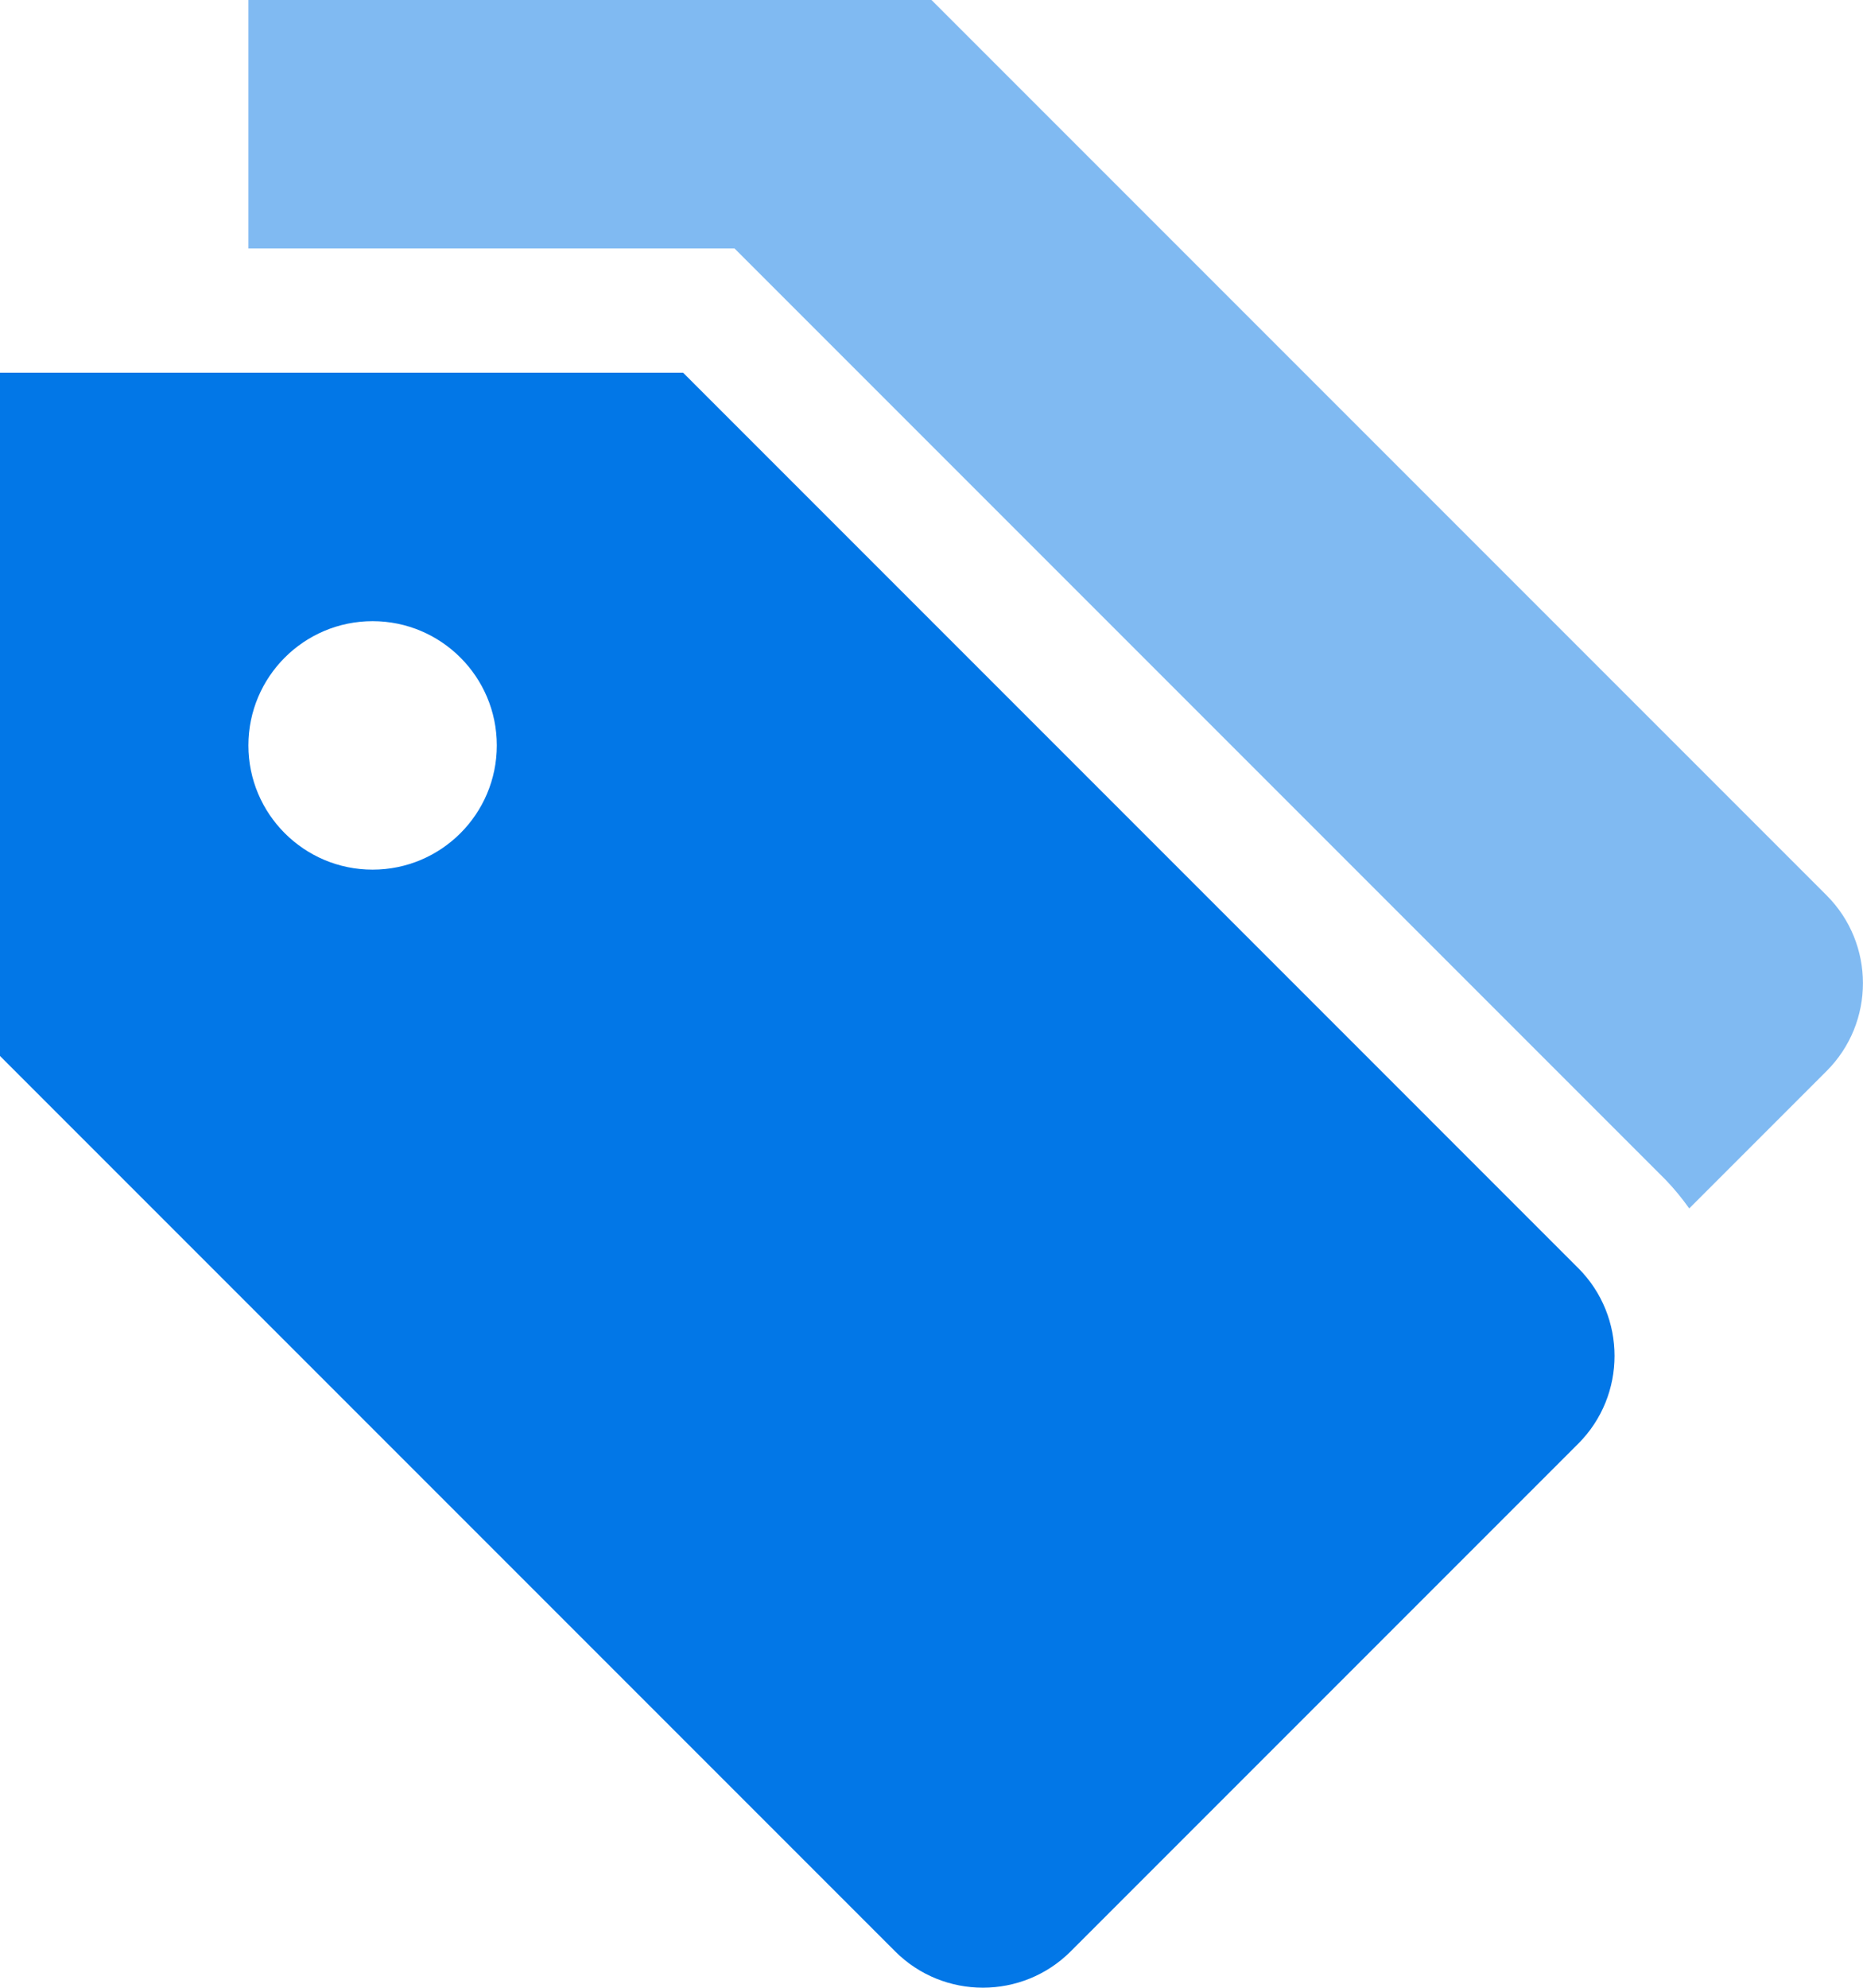 
<svg width="15px" height="16px" viewBox="0 0 15 16" version="1.1" xmlns="http://www.w3.org/2000/svg" xmlns:xlink="http://www.w3.org/1999/xlink">
    <g fill="#0277E7" stroke="none" stroke-width="1" fill-rule="evenodd">
        <g transform="translate(-120, -266)">
            <g transform="translate(120, 264)">
                <g transform="translate(0, 2)">
                    <path d="M14.707,7.207 L7.5,0 L2,0 L2,2 L5.914,2 L13.414,9.5 C13.482,9.571 13.544,9.647 13.601,9.727 L14.707,8.621 C15.097,8.231 15.097,7.597 14.707,7.207 Z" opacity="0.5"></path>
                    <path d="M12.707,10.207 L5.5,3 L0,3 L0,8.5 L7.207,15.707 C7.597,16.097 8.231,16.097 8.621,15.707 L12.707,11.621 C13.097,11.231 13.097,10.597 12.707,10.207 Z M3,7 C2.448,7 2,6.552 2,6 C2,5.448 2.448,5 3,5 C3.552,5 4,5.448 4,6 C4,6.552 3.552,7 3,7 Z" fill-rule="nonzero"></path>
                </g>
            </g>
        </g>
    </g>
</svg>